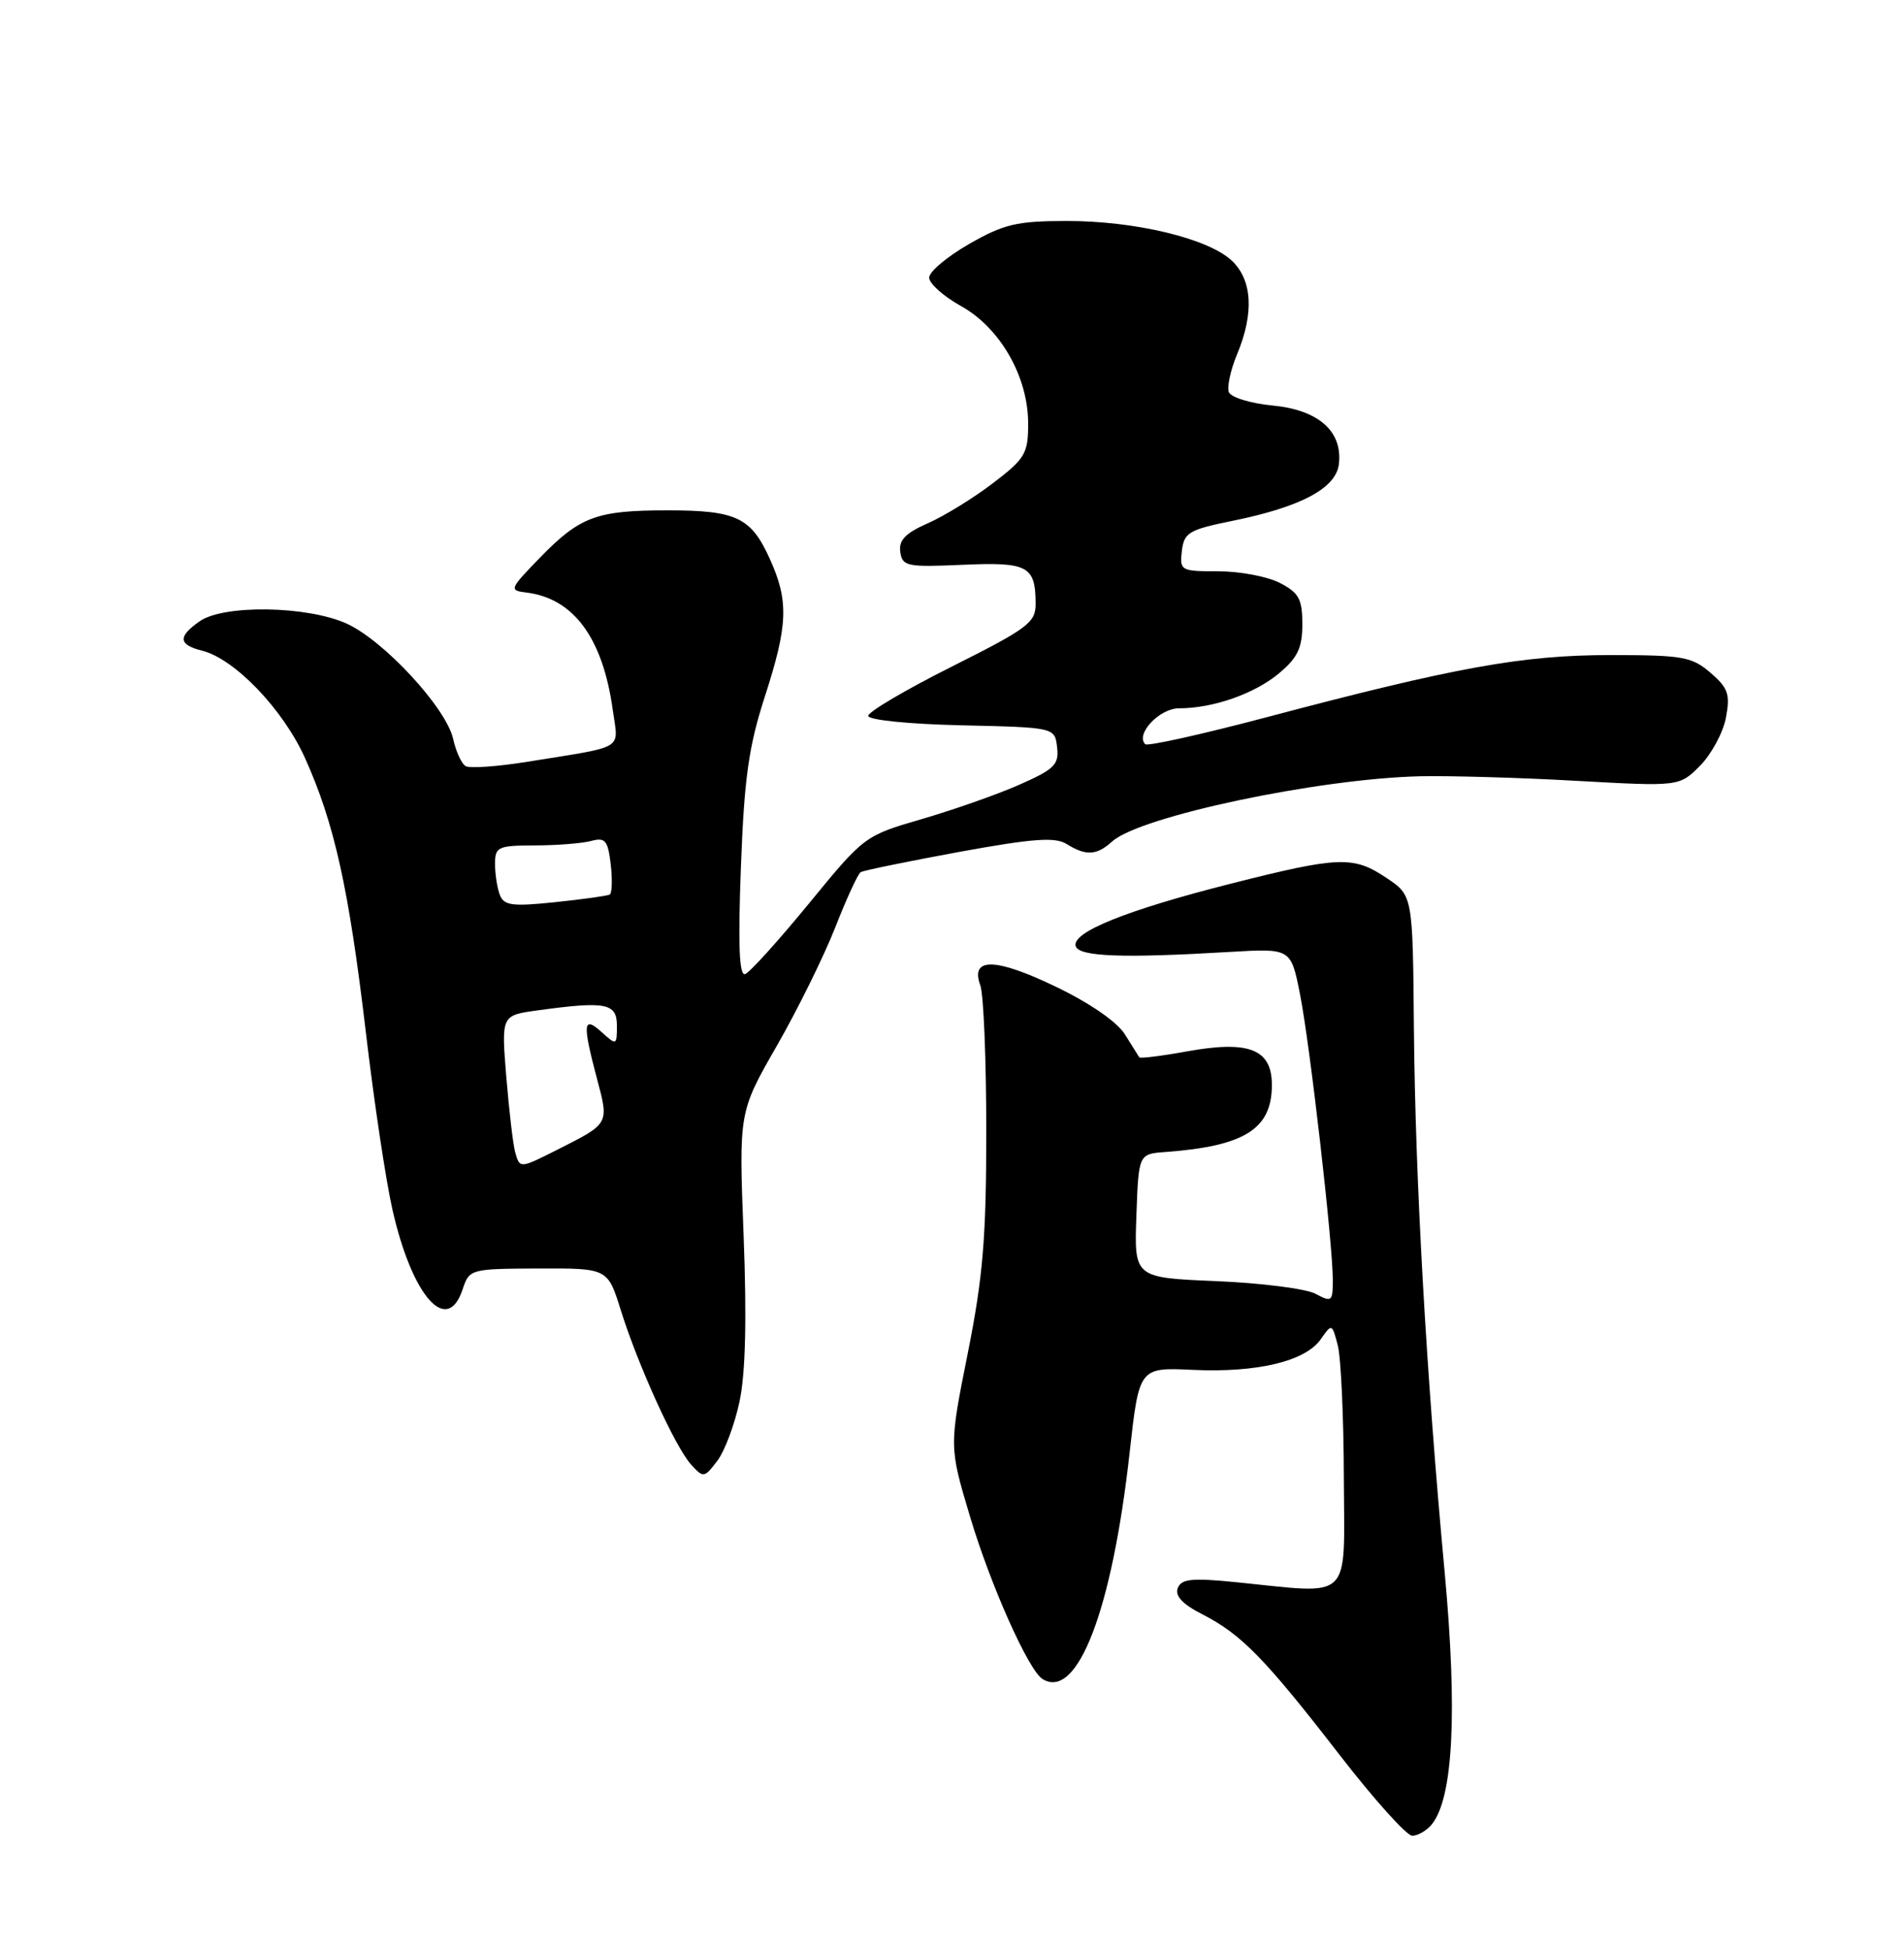 <?xml version="1.0" encoding="UTF-8" standalone="no"?>
<!DOCTYPE svg PUBLIC "-//W3C//DTD SVG 1.1//EN" "http://www.w3.org/Graphics/SVG/1.1/DTD/svg11.dtd" >
<svg xmlns="http://www.w3.org/2000/svg" xmlns:xlink="http://www.w3.org/1999/xlink" version="1.1" viewBox="0 0 250 256">
 <g >
 <path fill="currentColor"
d=" M 187.97 239.54 C 190.81 236.12 191.39 224.79 189.68 206.32 C 187.27 180.37 185.83 154.93 185.65 135.04 C 185.50 117.58 185.50 117.58 182.10 115.29 C 177.72 112.34 175.89 112.40 161.65 116.00 C 147.90 119.48 140.63 122.41 141.25 124.23 C 141.71 125.60 147.46 125.81 161.50 124.97 C 169.50 124.50 169.50 124.50 170.69 130.50 C 172.00 137.11 175.00 163.24 175.00 168.04 C 175.00 170.88 174.86 170.99 172.75 169.86 C 171.51 169.19 165.65 168.44 159.71 168.19 C 148.92 167.74 148.92 167.74 149.21 159.62 C 149.50 151.50 149.50 151.50 153.00 151.24 C 163.44 150.47 167.00 148.22 167.00 142.44 C 167.00 137.72 164.00 136.55 155.77 138.04 C 152.48 138.64 149.70 138.98 149.59 138.81 C 149.48 138.64 148.63 137.28 147.70 135.79 C 146.68 134.15 143.07 131.67 138.62 129.53 C 130.68 125.71 127.36 125.65 128.72 129.37 C 129.15 130.54 129.50 139.15 129.50 148.50 C 129.50 162.52 129.07 167.64 127.06 177.71 C 124.62 189.92 124.62 189.92 127.37 199.11 C 130.07 208.14 135.05 219.30 136.89 220.43 C 141.46 223.25 146.01 211.43 148.32 190.74 C 149.57 179.51 149.57 179.51 156.62 179.84 C 165.06 180.23 171.38 178.72 173.41 175.83 C 174.88 173.73 174.90 173.74 175.65 176.61 C 176.07 178.20 176.43 186.03 176.45 194.00 C 176.51 210.48 177.75 209.27 162.36 207.72 C 156.48 207.13 155.11 207.27 154.64 208.50 C 154.25 209.51 155.28 210.61 157.85 211.92 C 162.98 214.54 166.08 217.71 175.80 230.27 C 180.36 236.17 184.69 241.00 185.43 241.00 C 186.16 241.00 187.30 240.34 187.97 239.54 Z  M 97.10 184.00 C 97.89 180.31 98.06 173.17 97.64 162.25 C 97.01 146.00 97.01 146.00 101.98 137.33 C 104.72 132.56 108.17 125.56 109.66 121.78 C 111.14 117.99 112.65 114.72 113.01 114.50 C 113.36 114.28 119.17 113.09 125.90 111.85 C 135.66 110.07 138.54 109.86 140.06 110.81 C 142.60 112.39 144.00 112.31 146.03 110.47 C 149.68 107.17 173.10 102.22 186.50 101.91 C 190.35 101.83 199.57 102.09 207.00 102.51 C 220.50 103.26 220.50 103.26 223.23 100.52 C 224.72 99.01 226.25 96.17 226.62 94.21 C 227.20 91.14 226.91 90.32 224.59 88.32 C 222.14 86.21 220.93 86.00 211.43 86.00 C 199.92 86.00 191.05 87.60 166.20 94.19 C 157.79 96.41 150.66 98.00 150.37 97.70 C 149.05 96.39 152.23 93.00 154.79 92.99 C 159.30 92.99 164.76 91.07 167.97 88.37 C 170.39 86.34 171.00 85.04 171.00 81.94 C 171.00 78.65 170.55 77.82 168.05 76.53 C 166.43 75.69 162.80 75.00 159.98 75.00 C 155.03 75.00 154.88 74.92 155.18 72.33 C 155.47 69.92 156.10 69.54 161.82 68.38 C 170.83 66.55 175.43 64.10 175.80 60.92 C 176.30 56.62 173.12 53.81 167.10 53.24 C 164.20 52.96 161.62 52.17 161.35 51.48 C 161.09 50.80 161.58 48.55 162.44 46.49 C 164.68 41.12 164.43 36.76 161.74 34.22 C 158.62 31.30 149.06 29.00 140.04 29.01 C 133.50 29.02 131.81 29.42 127.25 32.03 C 124.36 33.69 122.00 35.67 122.00 36.45 C 122.00 37.22 123.88 38.90 126.18 40.18 C 131.33 43.04 135.00 49.46 135.00 55.61 C 135.00 59.54 134.61 60.21 130.38 63.43 C 127.84 65.37 124.00 67.74 121.84 68.69 C 118.88 69.99 117.99 70.92 118.21 72.46 C 118.48 74.35 119.08 74.47 126.38 74.15 C 134.96 73.77 135.96 74.29 135.98 79.24 C 136.00 81.73 135.00 82.48 125.00 87.50 C 118.95 90.53 114.00 93.45 114.00 93.98 C 114.00 94.52 119.28 95.06 126.25 95.22 C 138.50 95.50 138.50 95.50 138.80 98.10 C 139.07 100.39 138.45 100.99 133.80 103.04 C 130.89 104.32 125.12 106.34 121.00 107.54 C 113.54 109.71 113.46 109.77 106.22 118.61 C 102.21 123.50 98.44 127.67 97.84 127.88 C 97.06 128.14 96.90 124.10 97.28 113.88 C 97.72 102.14 98.30 98.03 100.41 91.50 C 103.48 82.02 103.59 78.90 101.06 73.33 C 98.60 67.91 96.68 67.00 87.63 67.00 C 78.34 67.00 76.15 67.81 70.90 73.21 C 66.89 77.34 66.82 77.51 69.11 77.79 C 75.32 78.55 79.15 83.75 80.46 93.22 C 81.20 98.56 82.29 97.90 69.29 100.00 C 65.32 100.64 61.65 100.90 61.12 100.57 C 60.59 100.24 59.86 98.64 59.50 97.01 C 58.61 92.97 50.43 84.10 45.52 81.87 C 40.36 79.53 29.38 79.35 26.22 81.56 C 23.33 83.58 23.41 84.64 26.53 85.42 C 30.81 86.49 37.15 93.10 40.04 99.50 C 43.90 108.06 45.79 116.55 48.03 135.46 C 49.10 144.59 50.68 155.09 51.53 158.81 C 54.11 170.19 58.70 175.40 60.74 169.28 C 61.63 166.60 61.75 166.57 70.72 166.53 C 79.79 166.50 79.79 166.50 81.51 172.00 C 83.80 179.30 88.65 189.95 90.73 192.26 C 92.36 194.05 92.46 194.04 94.17 191.80 C 95.14 190.54 96.46 187.03 97.10 184.00 Z  M 67.64 151.25 C 67.37 150.29 66.85 145.85 66.48 141.40 C 65.82 133.30 65.82 133.30 70.55 132.65 C 79.55 131.41 81.00 131.69 81.00 134.65 C 81.00 137.25 80.95 137.27 79.00 135.50 C 76.55 133.28 76.45 134.34 78.41 141.71 C 79.97 147.55 80.00 147.50 73.29 150.88 C 68.21 153.44 68.26 153.44 67.64 151.25 Z  M 65.63 117.48 C 65.28 116.58 65.00 114.75 65.00 113.42 C 65.00 111.17 65.37 111.00 70.25 110.99 C 73.14 110.98 76.46 110.72 77.63 110.40 C 79.47 109.91 79.82 110.32 80.19 113.48 C 80.42 115.48 80.36 117.26 80.06 117.44 C 79.75 117.61 76.52 118.06 72.88 118.44 C 67.25 119.03 66.17 118.88 65.63 117.48 Z "/>
</g>
</svg>
